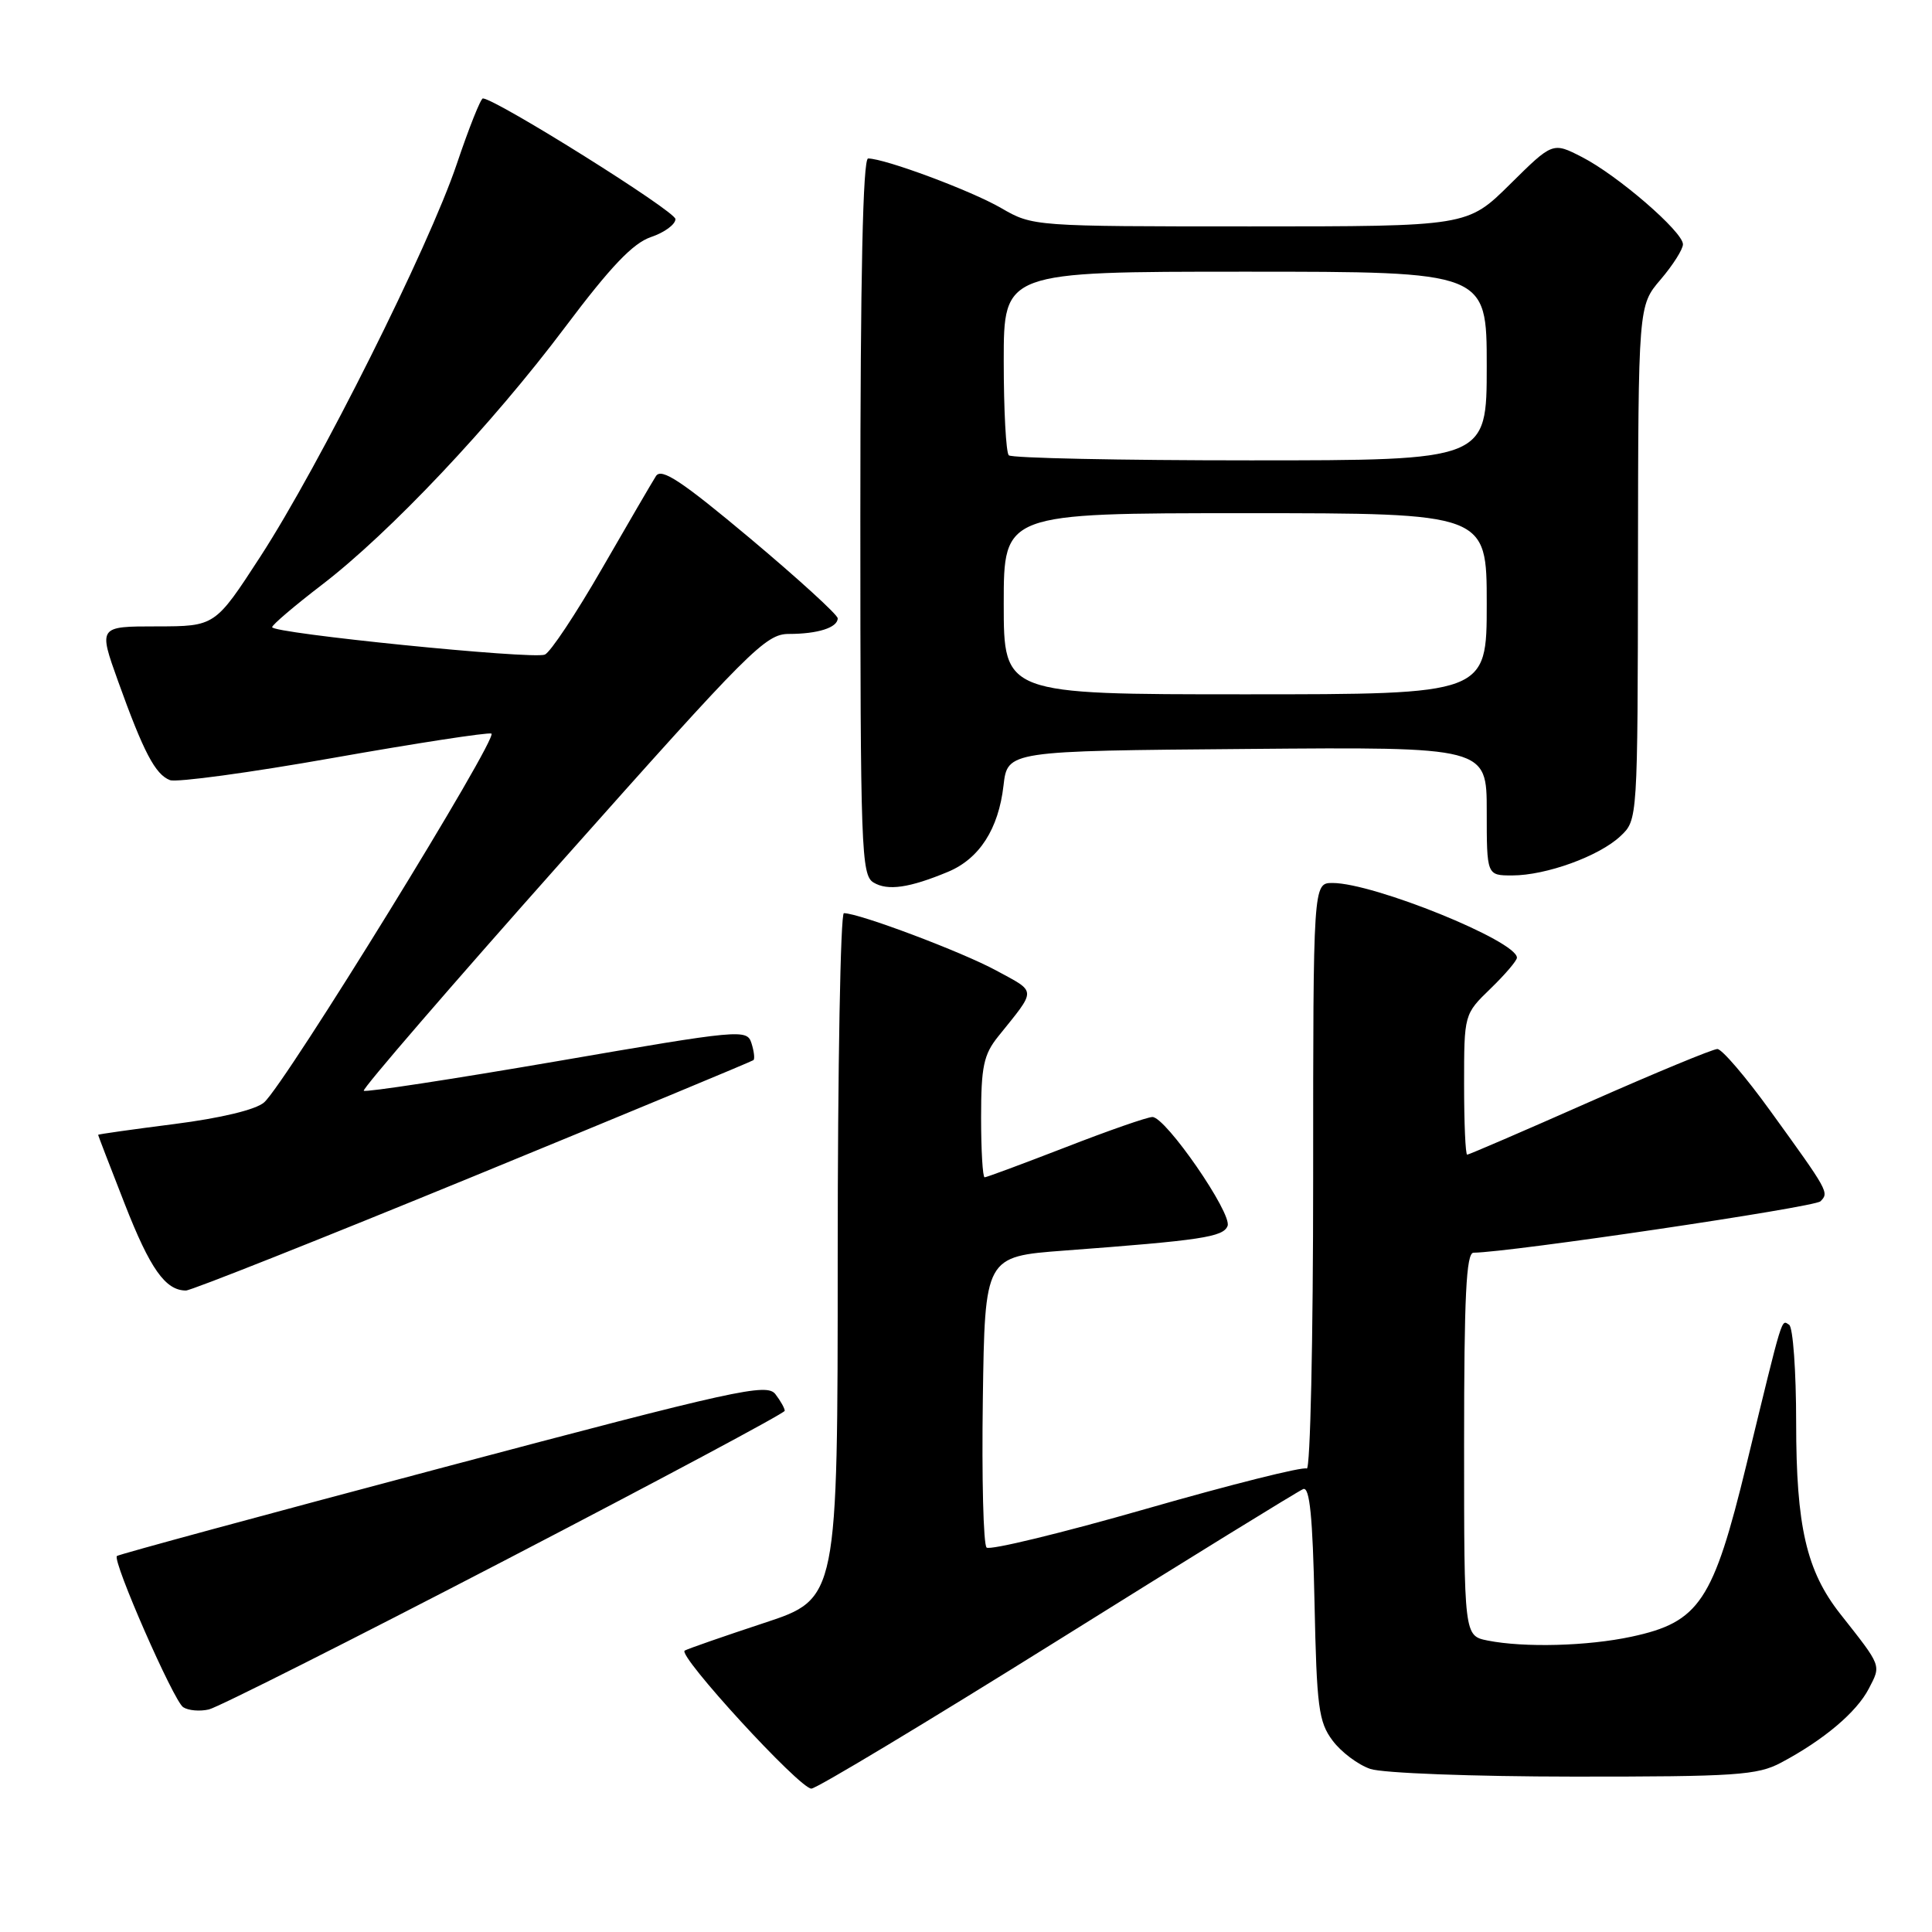 <?xml version="1.0" encoding="UTF-8" standalone="no"?>
<!DOCTYPE svg PUBLIC "-//W3C//DTD SVG 1.1//EN" "http://www.w3.org/Graphics/SVG/1.1/DTD/svg11.dtd" >
<svg xmlns="http://www.w3.org/2000/svg" xmlns:xlink="http://www.w3.org/1999/xlink" version="1.1" viewBox="0 0 256 256">
 <g >
 <path fill="currentColor"
d=" M 140.12 217.39 C 157.38 206.60 172.03 197.57 172.68 197.31 C 173.54 196.97 173.94 200.95 174.18 212.35 C 174.47 226.18 174.72 228.16 176.57 230.63 C 177.70 232.15 179.95 233.84 181.57 234.39 C 183.20 234.95 195.16 235.40 208.50 235.41 C 229.99 235.42 232.87 235.23 236.00 233.56 C 241.65 230.56 246.01 226.88 247.63 223.75 C 249.27 220.58 249.39 220.89 243.85 213.86 C 239.36 208.16 238.00 202.26 238.00 188.52 C 238.00 181.70 237.58 175.86 237.07 175.54 C 236.01 174.89 236.34 173.80 231.43 194.00 C 227.00 212.22 225.19 214.94 216.18 216.87 C 210.36 218.12 201.95 218.34 197.12 217.38 C 194.00 216.75 194.00 216.75 194.00 191.38 C 194.00 171.75 194.28 166.00 195.25 165.99 C 200.02 165.95 240.43 159.97 241.22 159.18 C 242.38 158.02 242.31 157.89 234.57 147.19 C 231.32 142.69 228.16 139.00 227.56 139.00 C 226.96 139.00 219.35 142.15 210.64 146.00 C 201.94 149.85 194.63 153.00 194.41 153.00 C 194.18 153.00 194.00 148.81 194.00 143.70 C 194.00 134.39 194.00 134.39 197.50 131.00 C 199.43 129.13 201.00 127.29 201.00 126.90 C 201.00 124.69 182.03 117.00 176.57 117.00 C 174.00 117.00 174.00 117.00 174.00 156.06 C 174.00 177.54 173.62 194.88 173.15 194.59 C 172.68 194.30 163.12 196.70 151.90 199.92 C 140.68 203.14 131.15 205.45 130.73 205.06 C 130.30 204.67 130.08 195.84 130.23 185.43 C 130.50 166.50 130.50 166.50 141.00 165.71 C 159.21 164.35 162.10 163.91 162.66 162.44 C 163.29 160.79 154.46 148.00 152.70 148.01 C 152.04 148.01 146.87 149.81 141.22 152.01 C 135.56 154.20 130.72 156.00 130.47 156.00 C 130.21 156.00 130.00 152.43 130.00 148.08 C 130.00 141.33 130.34 139.73 132.27 137.33 C 137.40 130.95 137.42 131.54 132.01 128.60 C 127.49 126.14 113.84 121.00 111.82 121.00 C 111.37 121.00 111.00 141.44 111.00 166.42 C 111.00 211.84 111.00 211.84 101.25 215.05 C 95.89 216.82 91.15 218.47 90.73 218.71 C 89.70 219.29 105.94 237.00 107.51 237.00 C 108.19 237.00 122.86 228.17 140.12 217.39 Z  M 66.91 206.75 C 87.29 196.16 103.97 187.25 103.98 186.94 C 103.99 186.63 103.44 185.64 102.75 184.74 C 101.61 183.24 97.63 184.12 58.67 194.46 C 35.11 200.71 15.68 205.98 15.49 206.18 C 14.86 206.80 23.01 225.39 24.27 226.21 C 24.95 226.66 26.48 226.79 27.68 226.51 C 28.88 226.23 46.53 217.34 66.91 206.75 Z  M 62.70 155.89 C 82.94 147.58 99.65 140.64 99.84 140.47 C 100.03 140.29 99.91 139.28 99.57 138.22 C 98.97 136.34 98.14 136.42 73.79 140.62 C 59.94 143.00 48.43 144.76 48.20 144.53 C 47.97 144.30 59.80 130.59 74.50 114.06 C 99.36 86.10 101.45 84.00 104.53 84.00 C 108.36 84.00 111.00 83.16 111.00 81.93 C 111.00 81.46 105.79 76.71 99.42 71.36 C 90.31 63.73 87.64 61.96 86.92 63.08 C 86.42 63.86 83.20 69.39 79.75 75.37 C 76.31 81.34 72.91 86.46 72.19 86.74 C 70.54 87.40 35.98 83.91 36.06 83.10 C 36.09 82.77 39.05 80.25 42.64 77.50 C 51.66 70.59 65.17 56.28 74.88 43.35 C 80.92 35.31 83.87 32.22 86.26 31.41 C 88.04 30.81 89.50 29.74 89.50 29.03 C 89.50 27.99 65.87 13.19 63.99 13.04 C 63.70 13.02 62.14 16.94 60.52 21.75 C 56.78 32.82 42.36 61.64 34.50 73.75 C 28.50 82.99 28.50 82.99 20.77 83.00 C 13.04 83.00 13.04 83.00 15.64 90.25 C 19.02 99.66 20.57 102.62 22.52 103.37 C 23.39 103.70 33.11 102.38 44.12 100.43 C 55.13 98.48 64.58 97.03 65.11 97.20 C 66.18 97.56 37.83 143.58 35.00 146.07 C 33.91 147.04 29.28 148.15 23.11 148.94 C 17.55 149.65 13.00 150.29 13.00 150.37 C 13.00 150.45 14.58 154.56 16.52 159.51 C 19.89 168.13 21.92 171.00 24.64 171.00 C 25.33 171.00 42.45 164.20 62.70 155.89 Z  M 125.62 115.52 C 129.78 113.78 132.31 109.84 132.97 104.09 C 133.50 99.50 133.50 99.50 165.25 99.24 C 197.00 98.97 197.00 98.97 197.00 107.49 C 197.00 116.00 197.00 116.00 200.37 116.00 C 204.86 116.00 211.90 113.45 214.72 110.79 C 217.00 108.65 217.00 108.65 217.04 74.58 C 217.08 40.50 217.08 40.50 220.04 37.04 C 221.67 35.13 223.00 33.03 223.00 32.37 C 223.00 30.71 214.33 23.22 209.62 20.81 C 205.74 18.82 205.74 18.82 200.09 24.41 C 194.44 30.00 194.44 30.00 165.65 30.00 C 136.99 30.00 136.84 29.99 132.68 27.58 C 128.71 25.27 117.24 21.00 115.03 21.00 C 114.34 21.00 114.00 36.52 114.00 68.45 C 114.00 112.58 114.12 115.97 115.75 116.94 C 117.63 118.07 120.50 117.65 125.62 115.52 Z  M 133.00 80.00 C 133.00 68.00 133.00 68.00 165.00 68.00 C 197.00 68.00 197.00 68.00 197.00 80.00 C 197.00 92.00 197.00 92.00 165.00 92.00 C 133.00 92.00 133.00 92.00 133.00 80.00 Z  M 133.67 60.33 C 133.30 59.97 133.00 54.34 133.00 47.83 C 133.00 36.00 133.00 36.00 165.00 36.00 C 197.00 36.00 197.00 36.00 197.00 48.50 C 197.00 61.00 197.00 61.00 165.67 61.00 C 148.43 61.00 134.03 60.70 133.67 60.33 Z "/>
</g>
</svg>